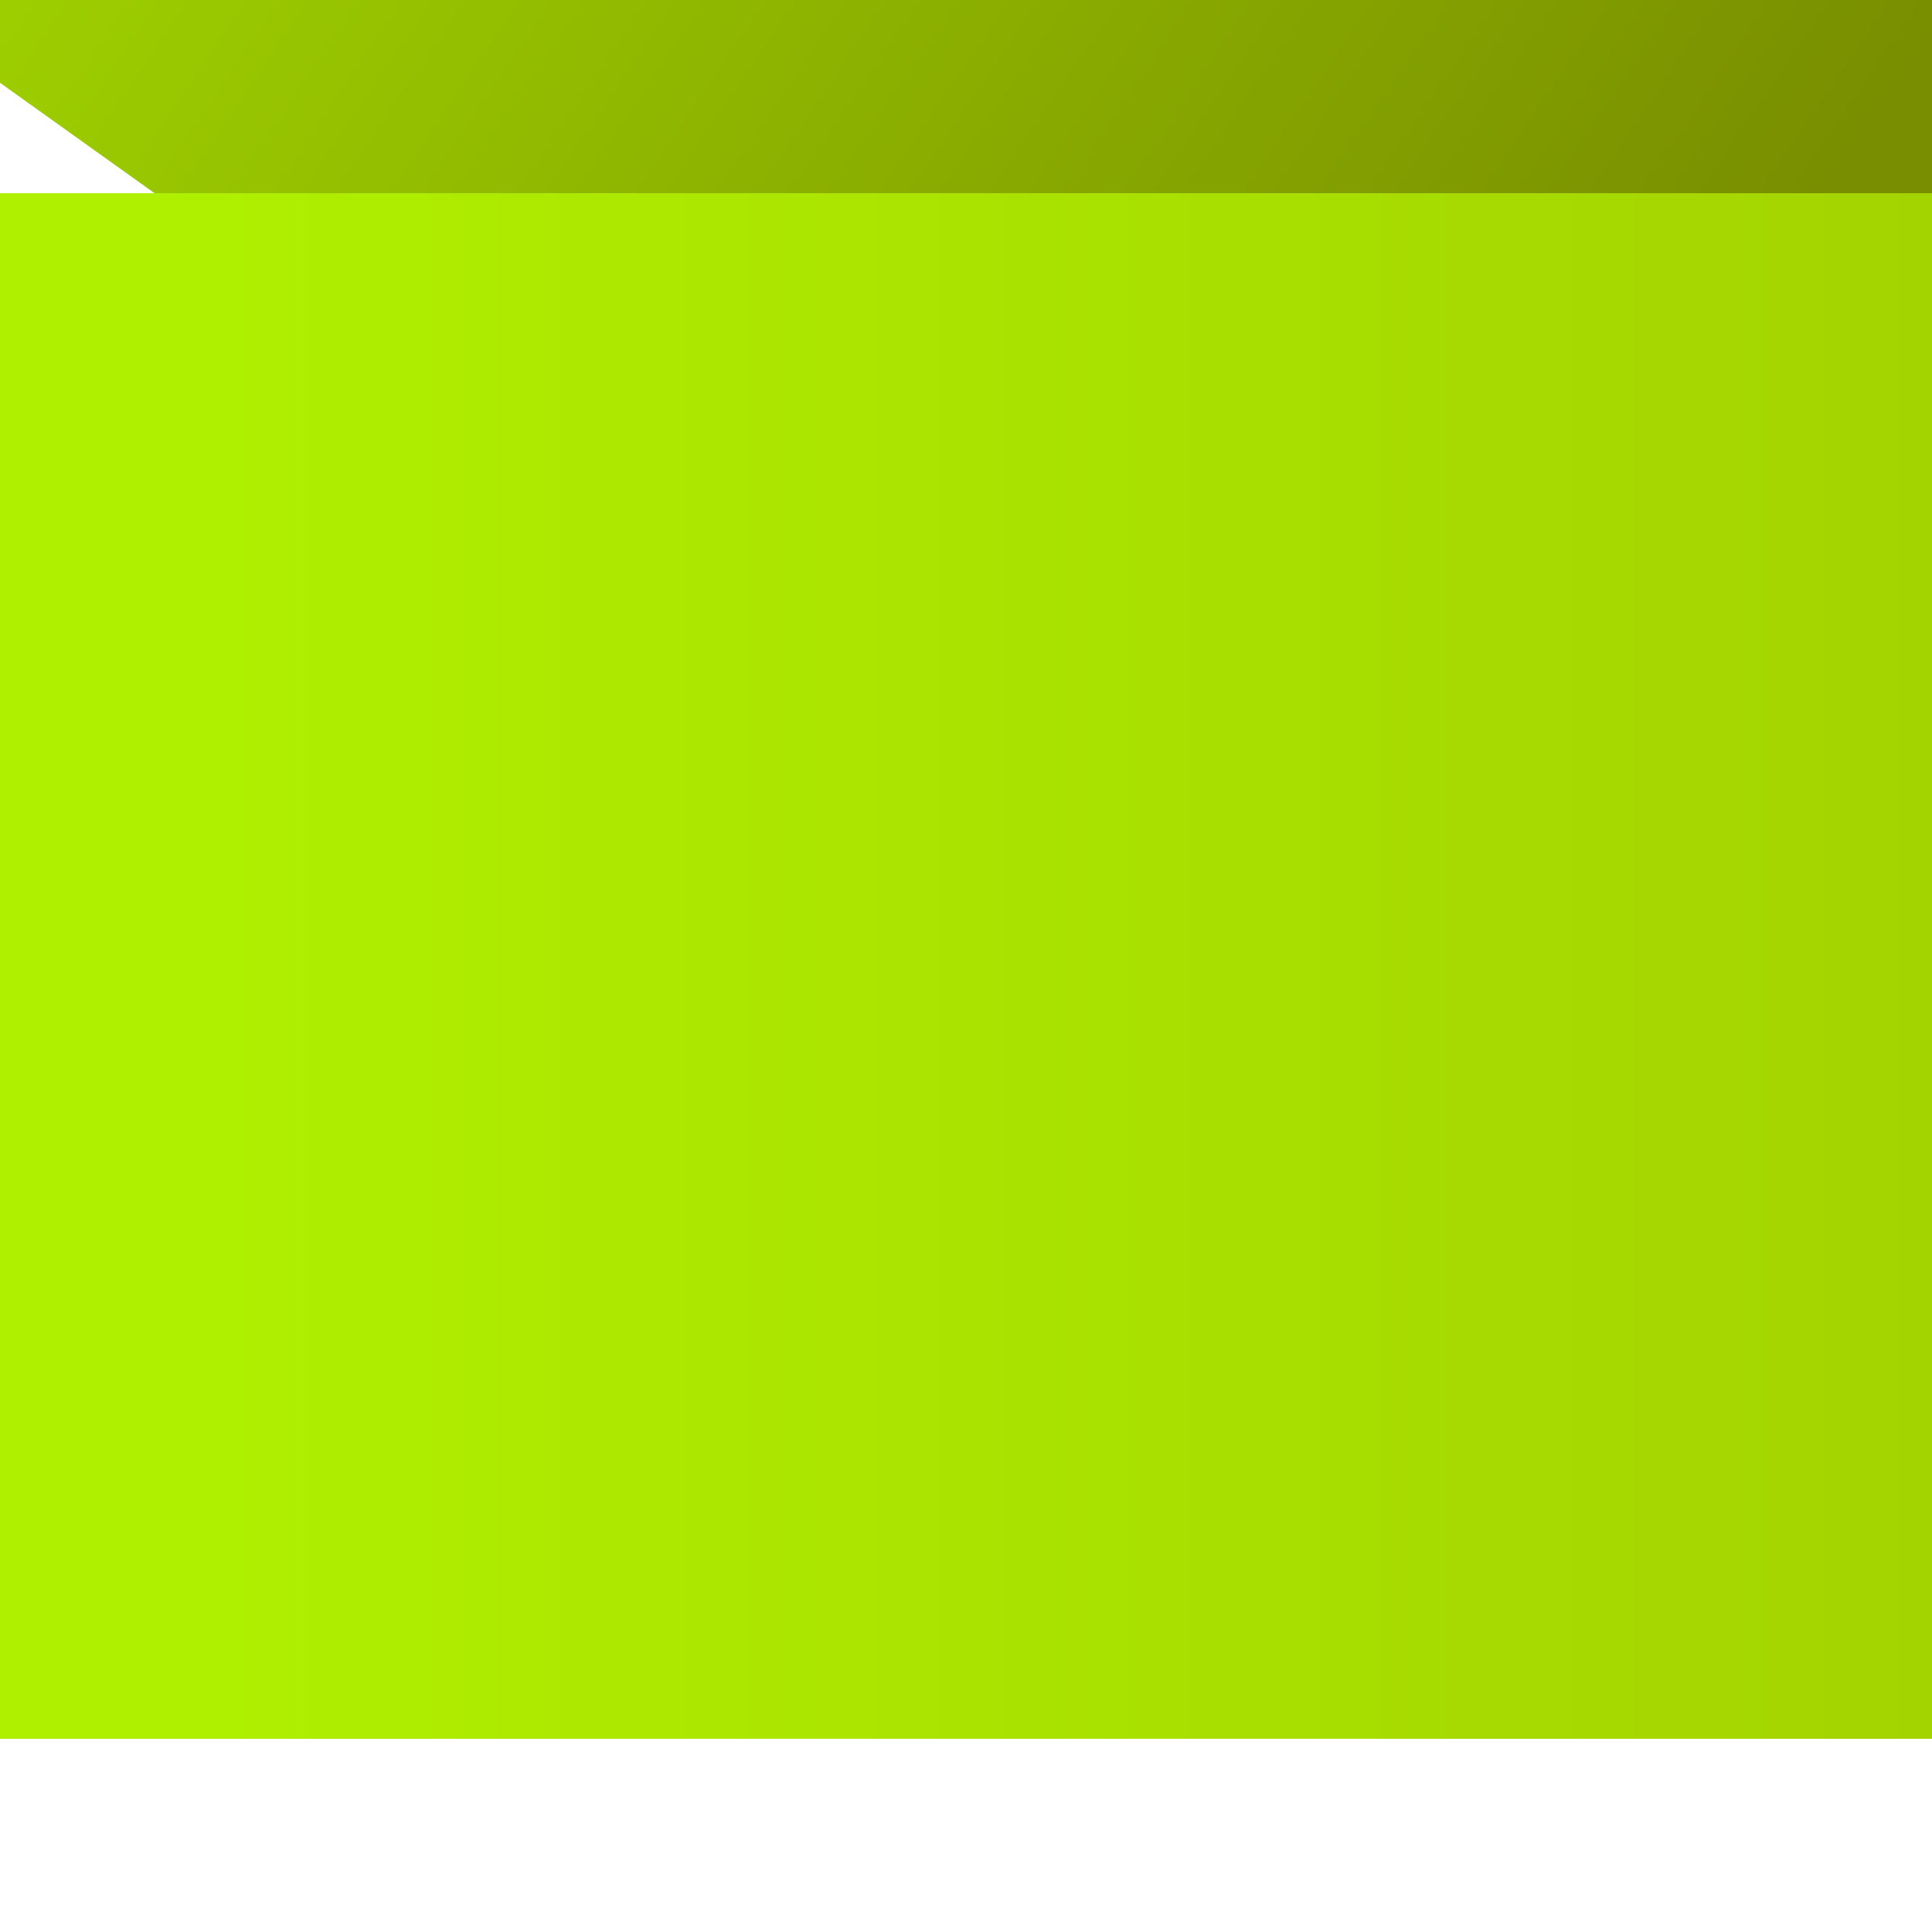<?xml version="1.0" encoding="utf-8"?>
<!-- Generator: Adobe Illustrator 15.0.2, SVG Export Plug-In . SVG Version: 6.00 Build 0)  -->
<!DOCTYPE svg PUBLIC "-//W3C//DTD SVG 1.1//EN" "http://www.w3.org/Graphics/SVG/1.1/DTD/svg11.dtd">
<svg version="1.1" id="Layer_1" xmlns="http://www.w3.org/2000/svg" xmlns:xlink="http://www.w3.org/1999/xlink" x="0px" y="0px"
	 width="100px" height="100px" viewBox="0 0 100 100" enable-background="new 0 0 100 100" xml:space="preserve">
<g>
	
		<linearGradient id="SVGID_1_" gradientUnits="userSpaceOnUse" x1="119.001" y1="-50.001" x2="10.959" y2="-50.001" gradientTransform="matrix(-1 0 0 1 100 0)">
		<stop  offset="0" style="stop-color:#85AA00"/>
		<stop  offset="1" style="stop-color:#AFEF00"/>
	</linearGradient>
	<rect x="-20" y="-90" fill="url(#SVGID_1_)" width="120" height="80"/>
	
		<linearGradient id="SVGID_2_" gradientUnits="userSpaceOnUse" x1="14.596" y1="24.043" x2="118.964" y2="-46.832" gradientTransform="matrix(-1 0 0 1 100 0)">
		<stop  offset="0" style="stop-color:#798E00"/>
		<stop  offset="1" style="stop-color:#AFEF00"/>
	</linearGradient>
	<polygon fill="url(#SVGID_2_)" points="-20,-10 120,90 120,10 -20,-90 	"/>
	
		<linearGradient id="SVGID_3_" gradientUnits="userSpaceOnUse" x1="-2164.999" y1="455.999" x2="-2273.041" y2="455.999" gradientTransform="matrix(1 0 0 -1 2284 506)">
		<stop  offset="0" style="stop-color:#A2CE00"/>
		<stop  offset="1" style="stop-color:#AFEF00"/>
	</linearGradient>
	<rect y="10" fill="url(#SVGID_3_)" width="120" height="80"/>
</g>
</svg>
